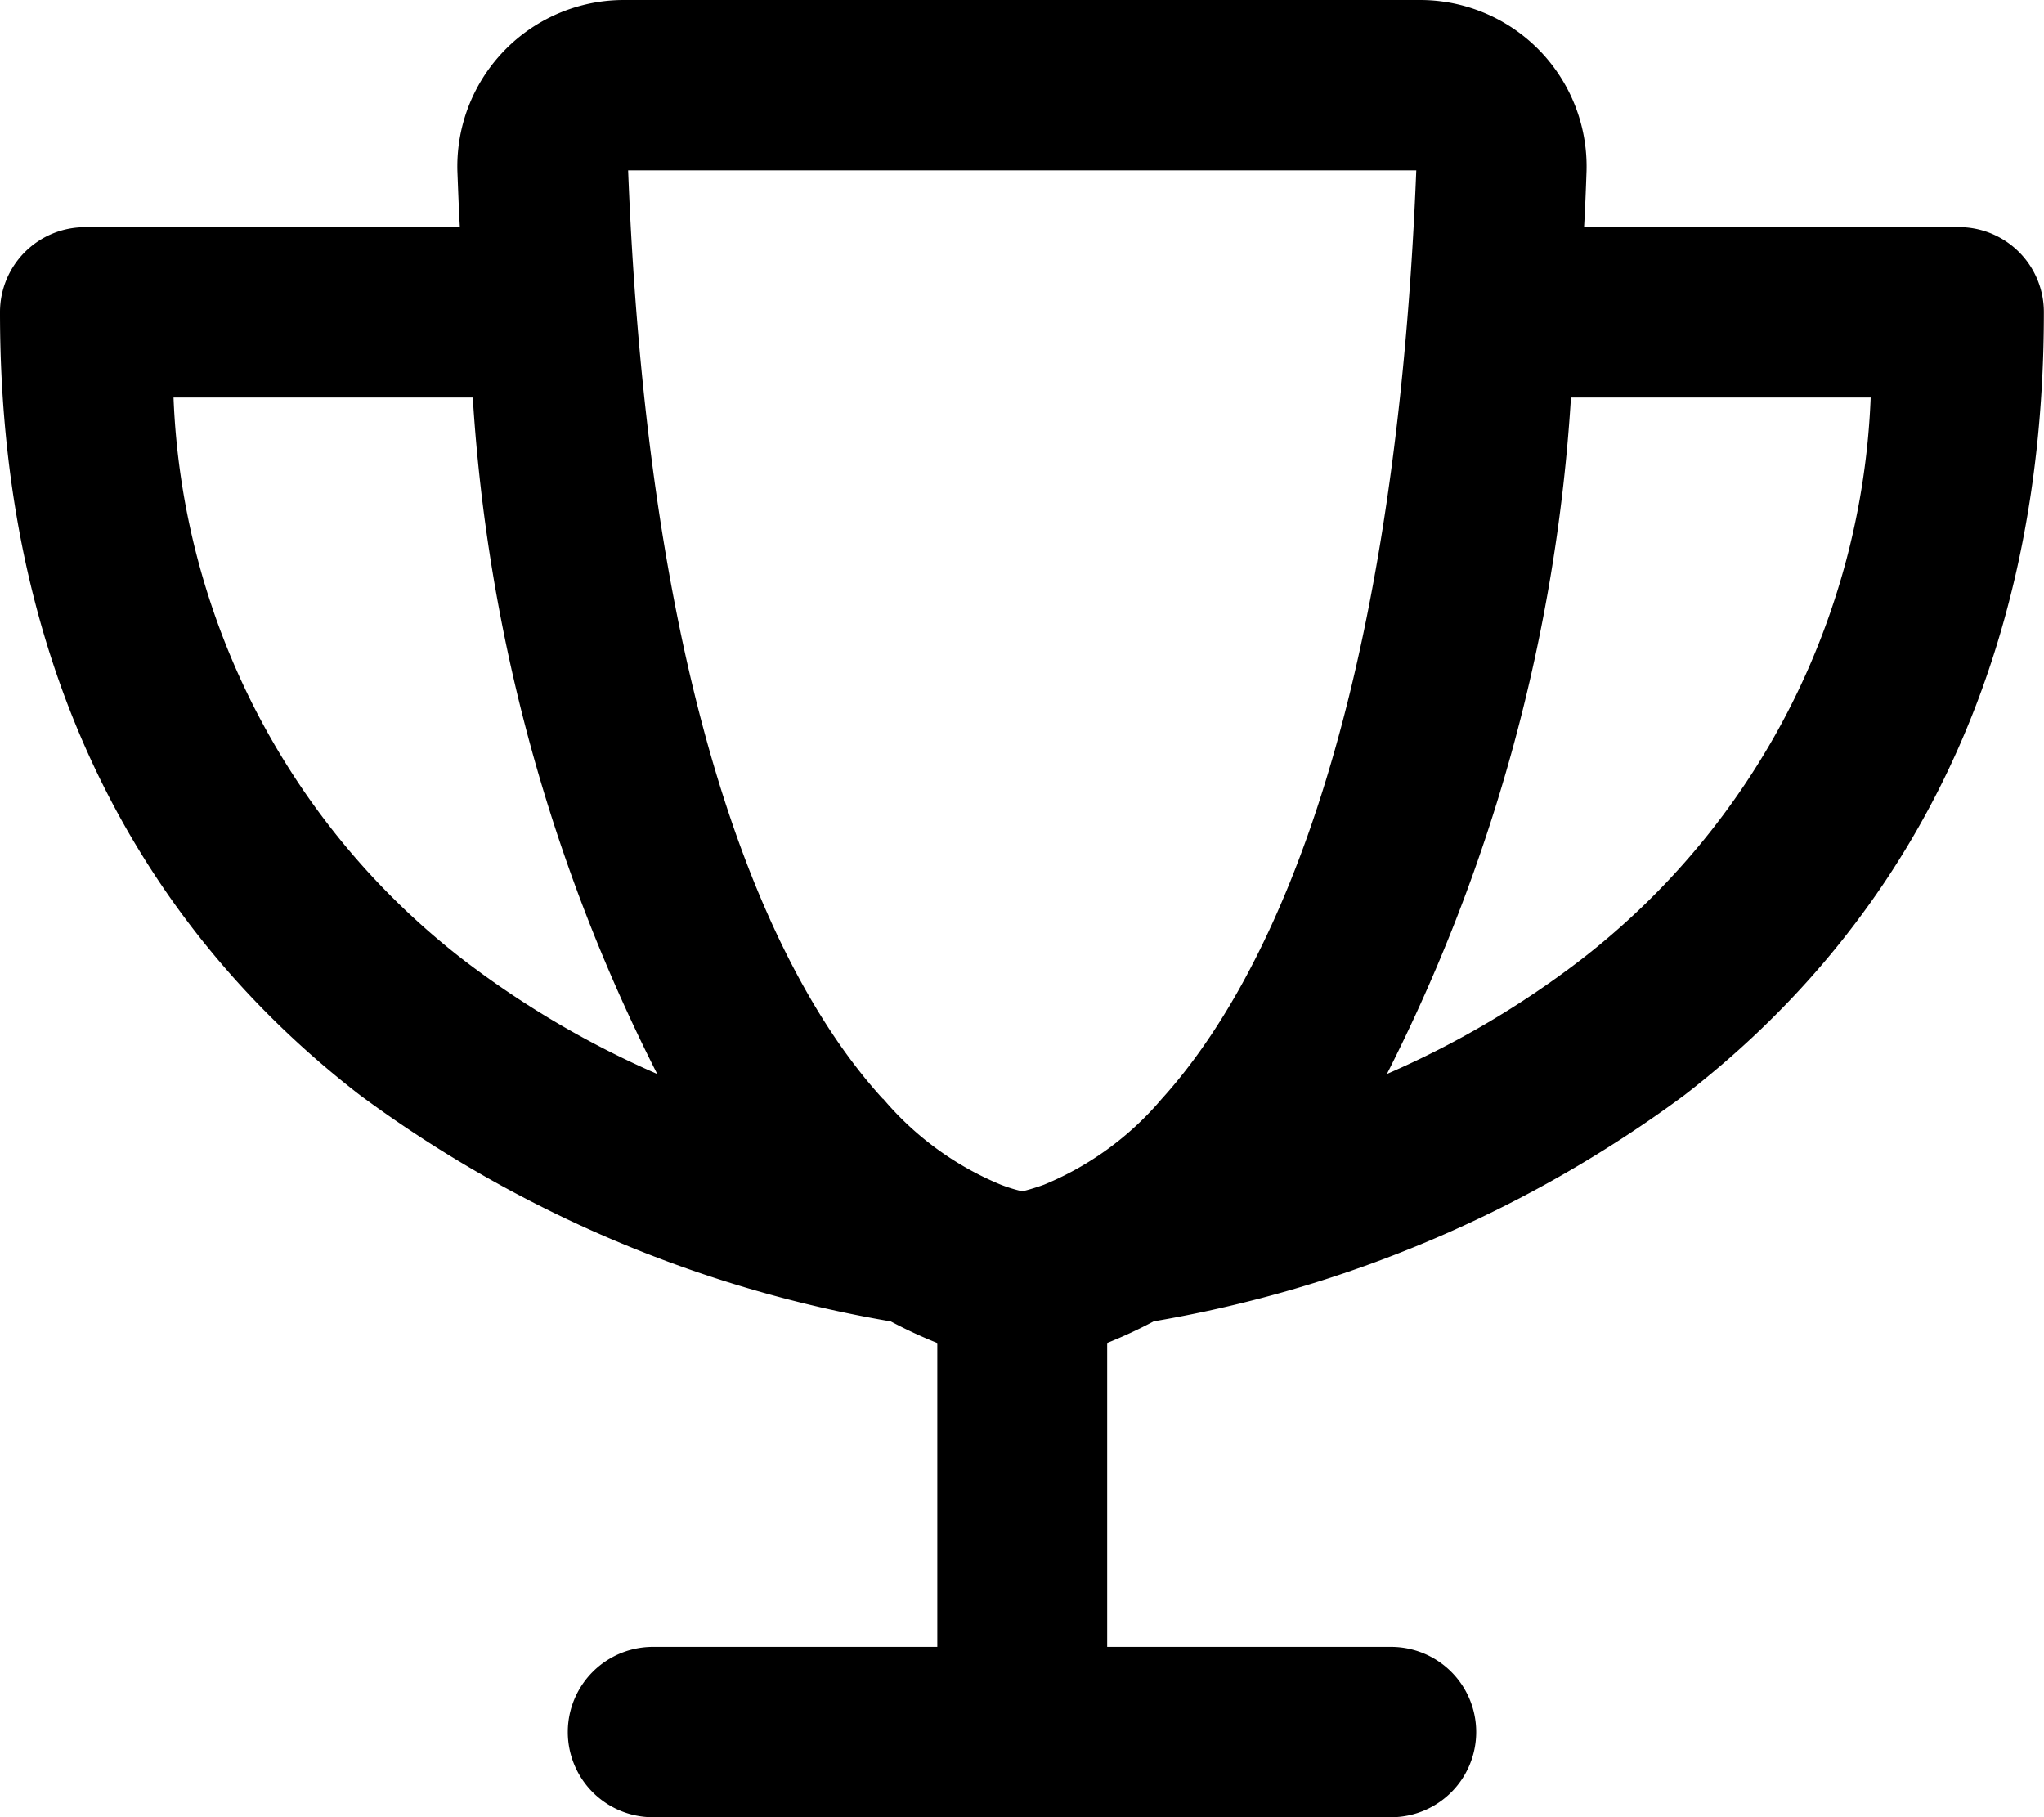 <svg xmlns="http://www.w3.org/2000/svg" width="30.696" height="27.285" viewBox="0 0 30.696 27.285">
  <path id="trophy-regular" d="M13.259,16.5C11.788,14.89,9.768,11.122,9.433,2.558H21.269c-.341,8.564-2.361,12.332-3.826,13.946a4.619,4.619,0,0,1-1.764,1.284,3.278,3.278,0,0,1-.325.1,2.272,2.272,0,0,1-.325-.1A4.619,4.619,0,0,1,13.264,16.5ZM21.317,0H9.379a2.5,2.5,0,0,0-2.51,2.569c.011.282.021.565.037.842H1.279A1.276,1.276,0,0,0,0,4.69c0,5.782,2.446,9.47,5.409,11.756a18.7,18.7,0,0,0,7.967,3.395,7.114,7.114,0,0,0,.7.325v4.562H9.806a1.279,1.279,0,0,0,0,2.558H20.89a1.279,1.279,0,0,0,0-2.558H16.627V20.165a7.114,7.114,0,0,0,.7-.325,18.656,18.656,0,0,0,7.967-3.395c2.958-2.286,5.4-5.974,5.4-11.756a1.276,1.276,0,0,0-1.279-1.279H23.789c.016-.277.027-.554.037-.842A2.5,2.5,0,0,0,21.317,0Zm2.276,5.969h4.5a11.217,11.217,0,0,1-4.365,8.452,13.831,13.831,0,0,1-2.9,1.705A25.974,25.974,0,0,0,23.592,5.969ZM9.87,16.126a13.967,13.967,0,0,1-2.9-1.705A11.217,11.217,0,0,1,2.606,5.969H7.1A25.974,25.974,0,0,0,9.87,16.126Z"/>
</svg>
